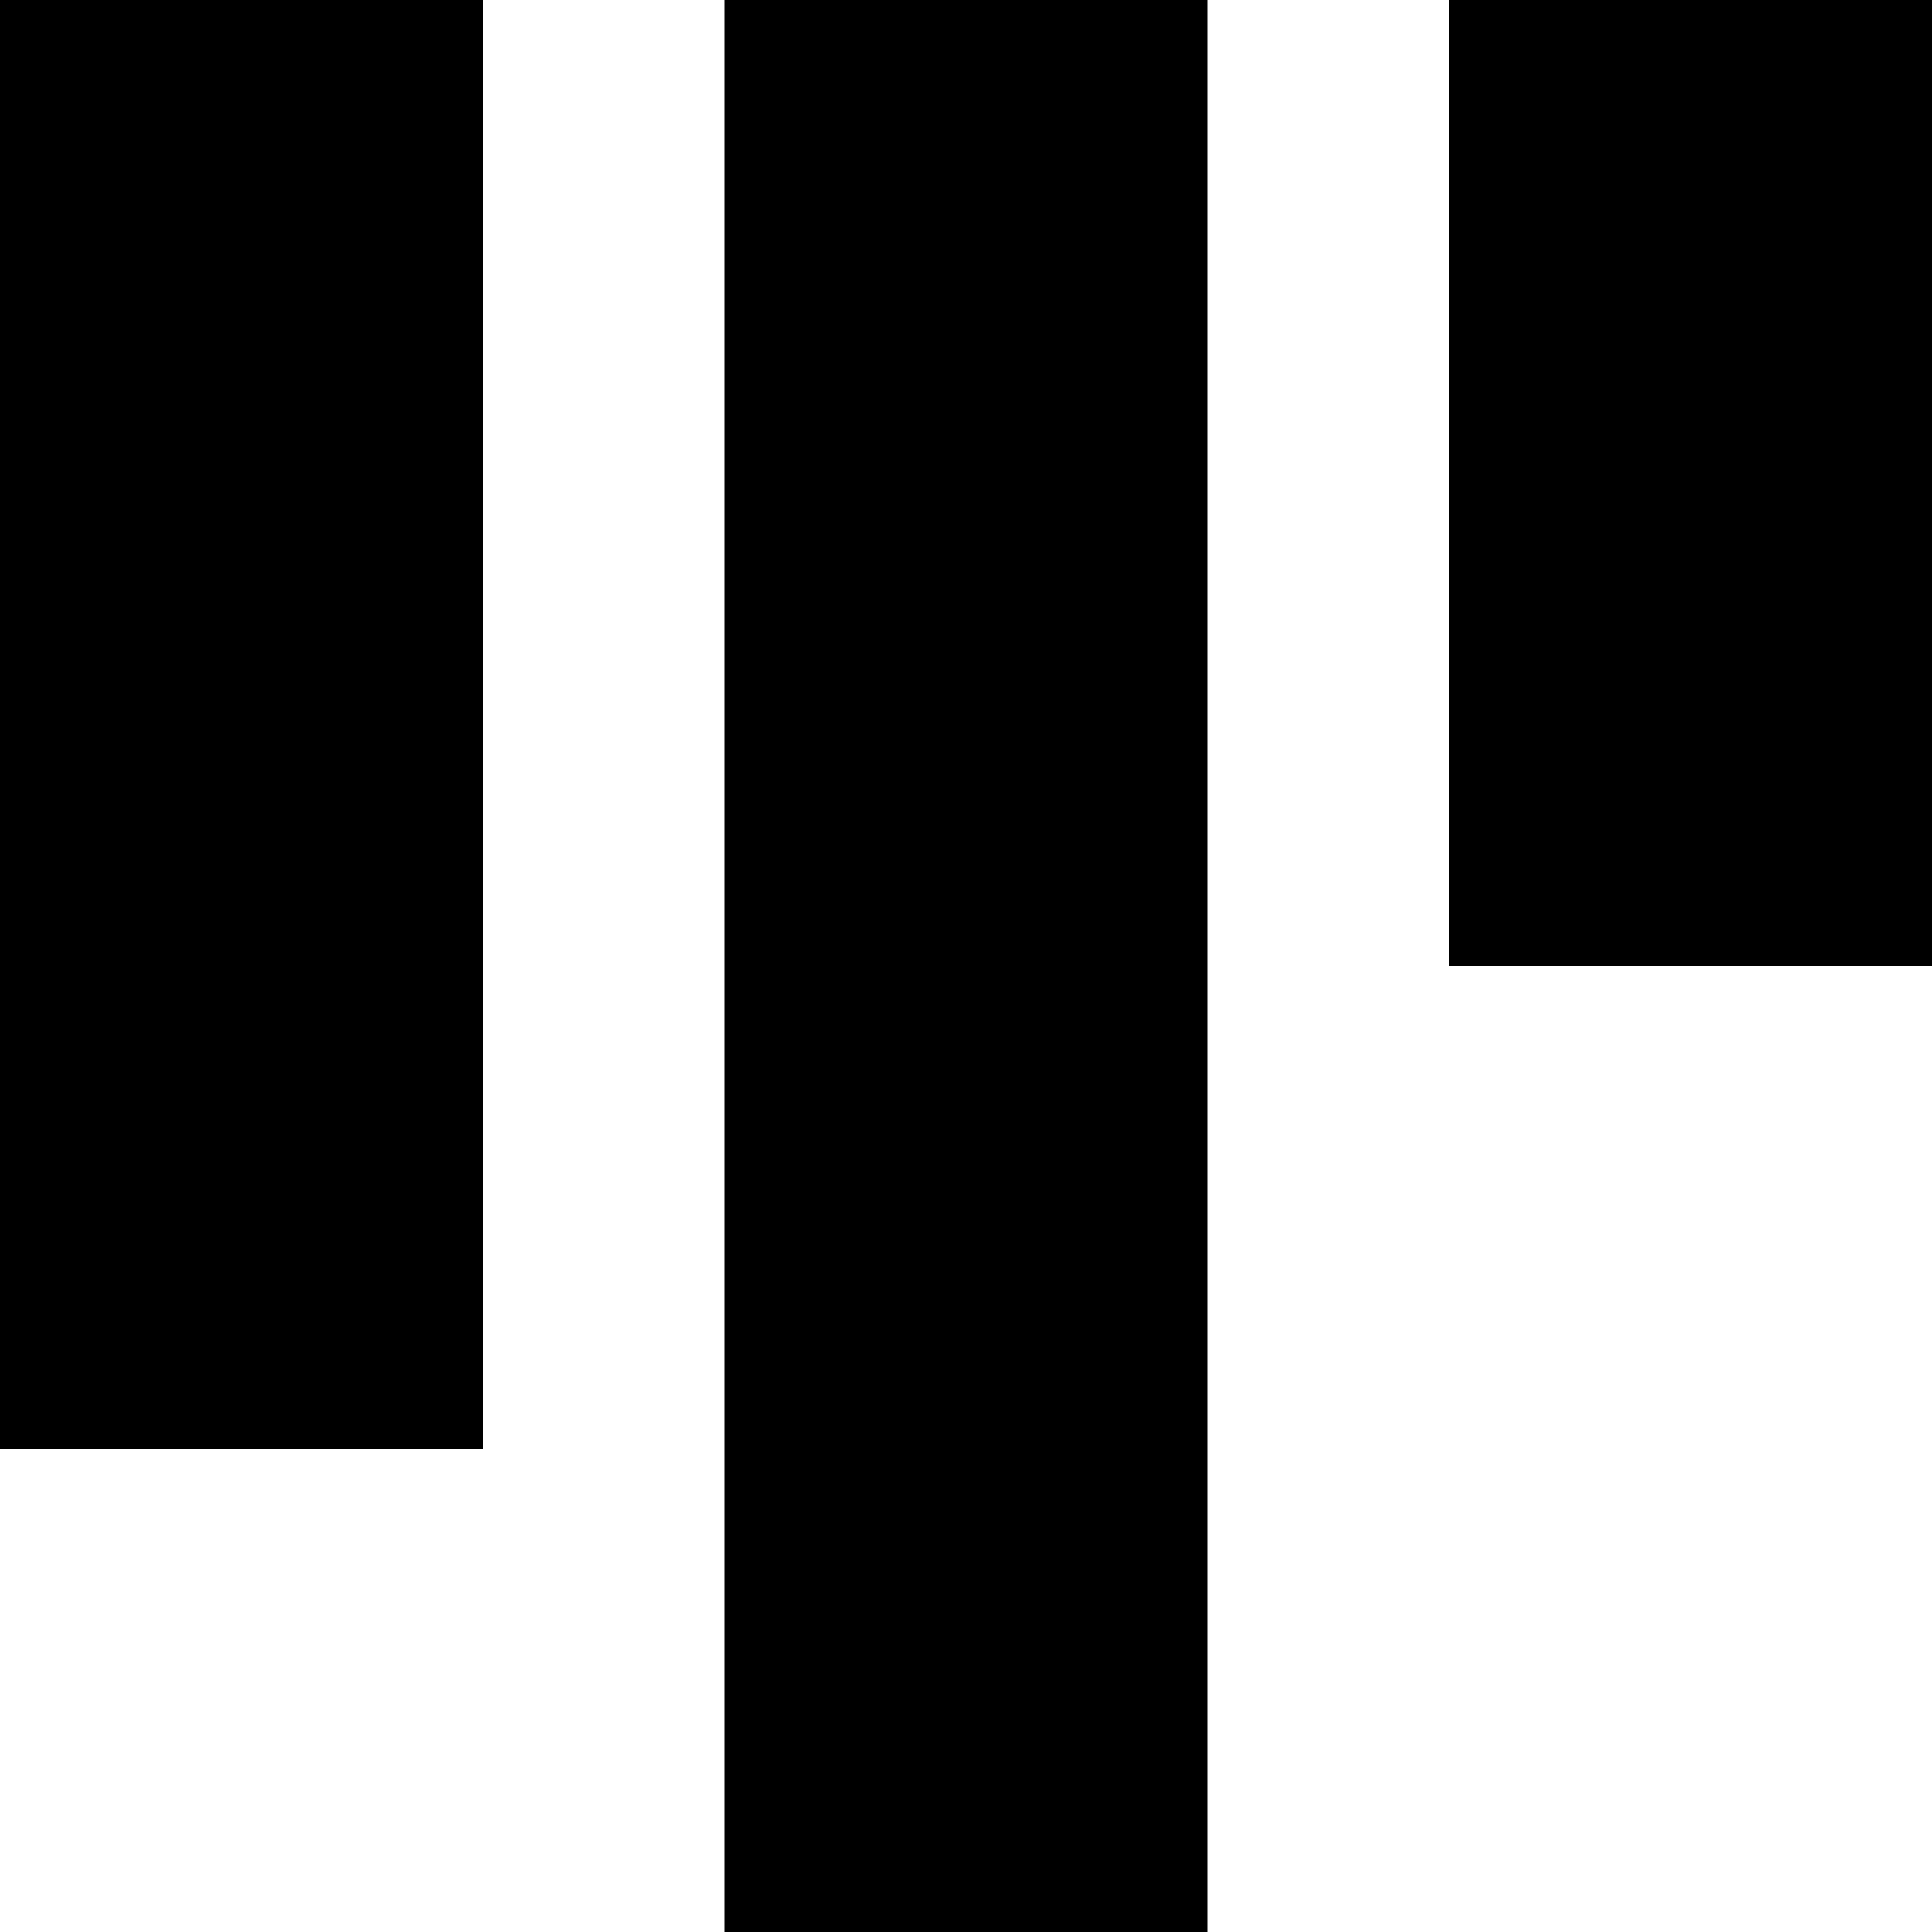 <svg width="24" height="24" viewBox="0 0 24 24" fill="none" xmlns="http://www.w3.org/2000/svg">
<g clip-path="url(#clip0_15805_63759)">
<path d="M6 0H0V18H6V0Z" fill="black"/>
<path d="M15 0H9V24H15V0Z" fill="black"/>
<path d="M24 0H18V12H24V0Z" fill="black"/>
</g>
<defs>
<clipPath id="clip0_15805_63759">
<rect width="24" height="24" fill="white"/>
</clipPath>
</defs>
</svg>
